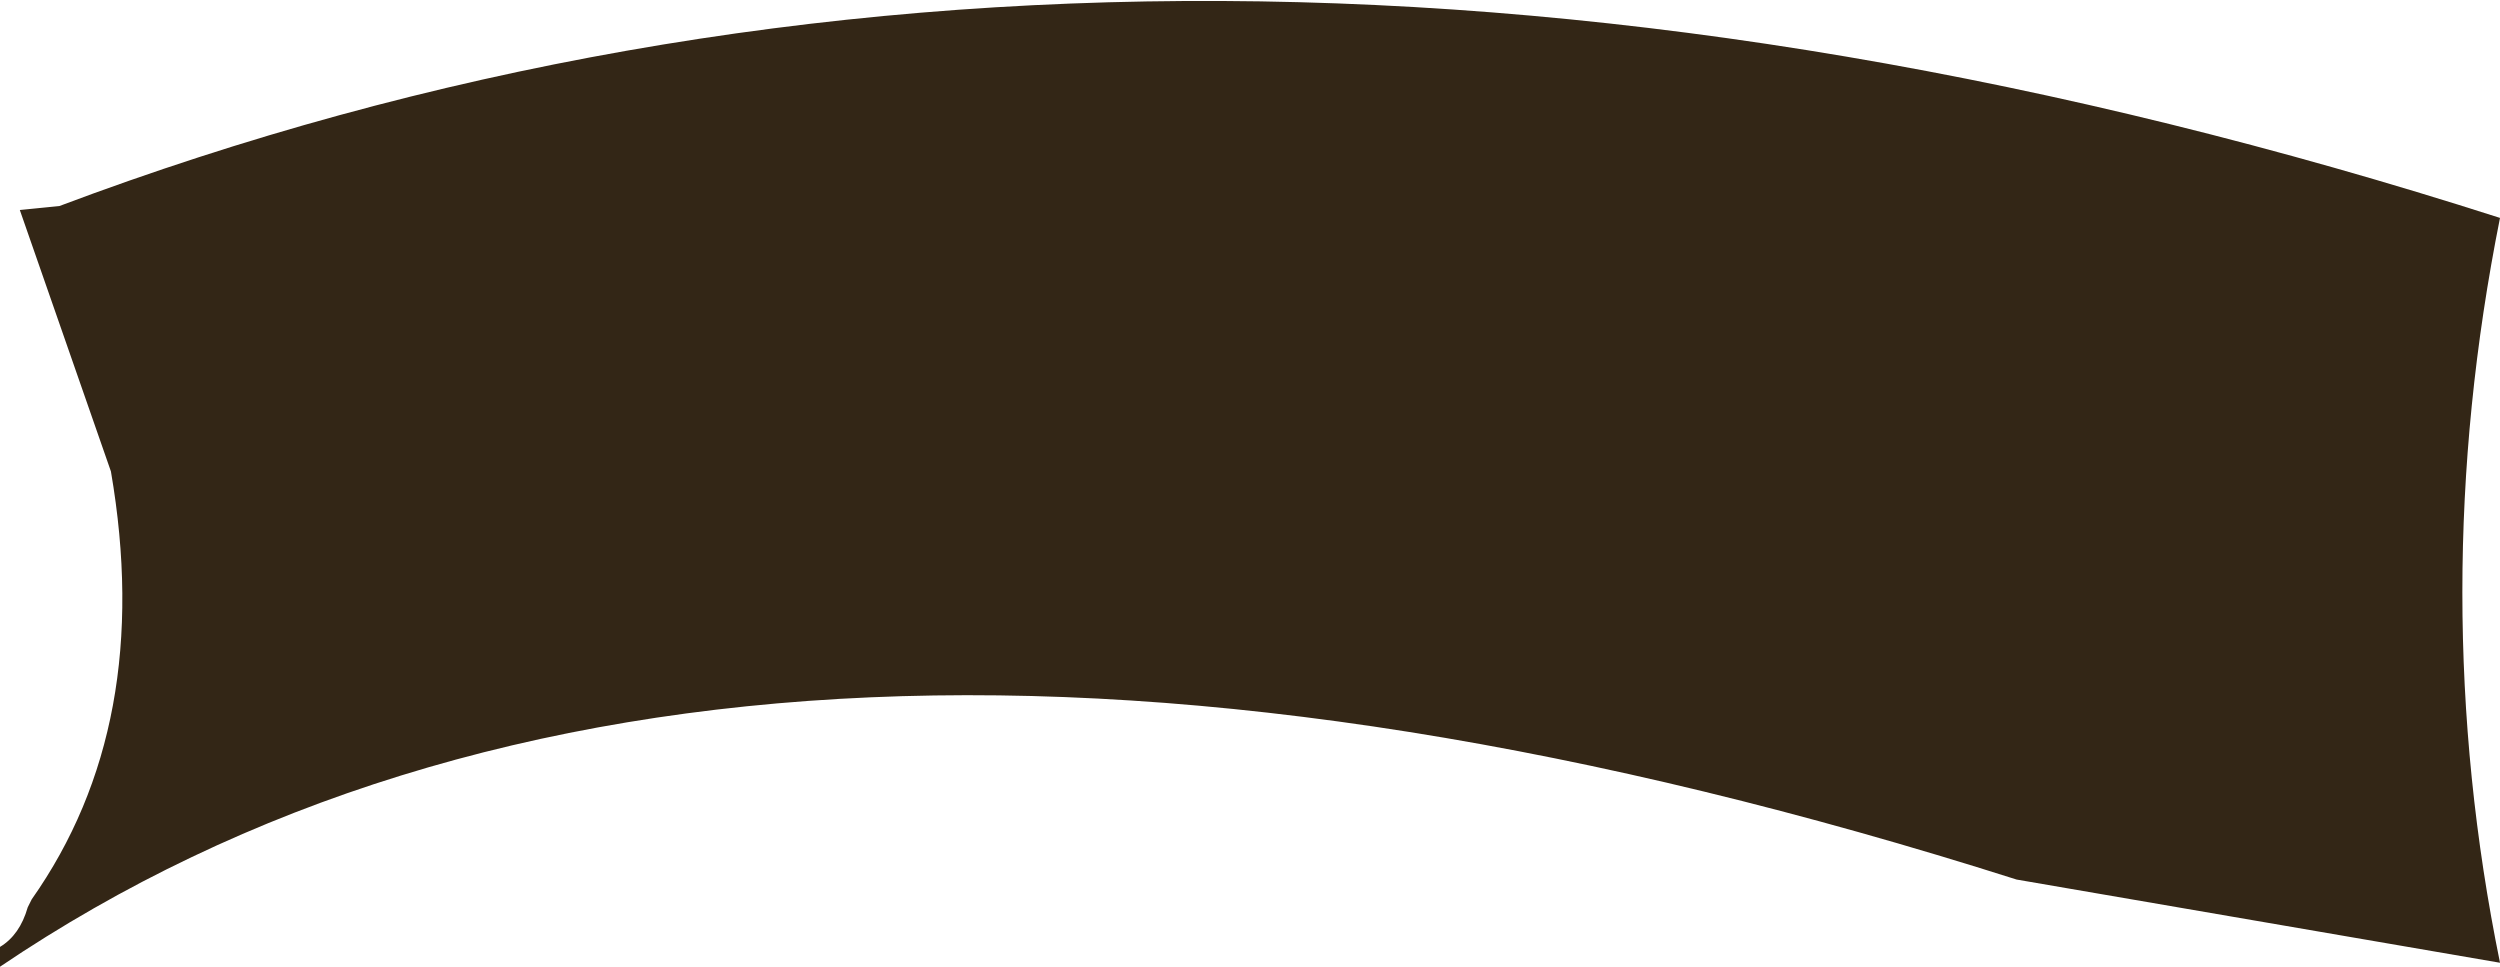 <?xml version="1.0" encoding="UTF-8" standalone="no"?>
<svg xmlns:xlink="http://www.w3.org/1999/xlink" height="12.2px" width="31.55px" xmlns="http://www.w3.org/2000/svg">
  <g transform="matrix(1.0, 0.0, 0.0, 1.0, 57.7, 9.95)">
    <path d="M-26.15 2.2 L-32.25 1.15 Q-48.45 -4.0 -57.7 2.25 L-57.7 2.0 Q-57.45 1.85 -57.35 1.5 L-57.3 1.4 Q-55.75 -0.8 -56.3 -4.0 L-57.45 -7.3 -56.95 -7.35 Q-43.0 -12.6 -26.15 -7.2 -27.1 -2.45 -26.15 2.2" fill="#332616" fill-rule="evenodd" stroke="none"/>
  </g>
</svg>
